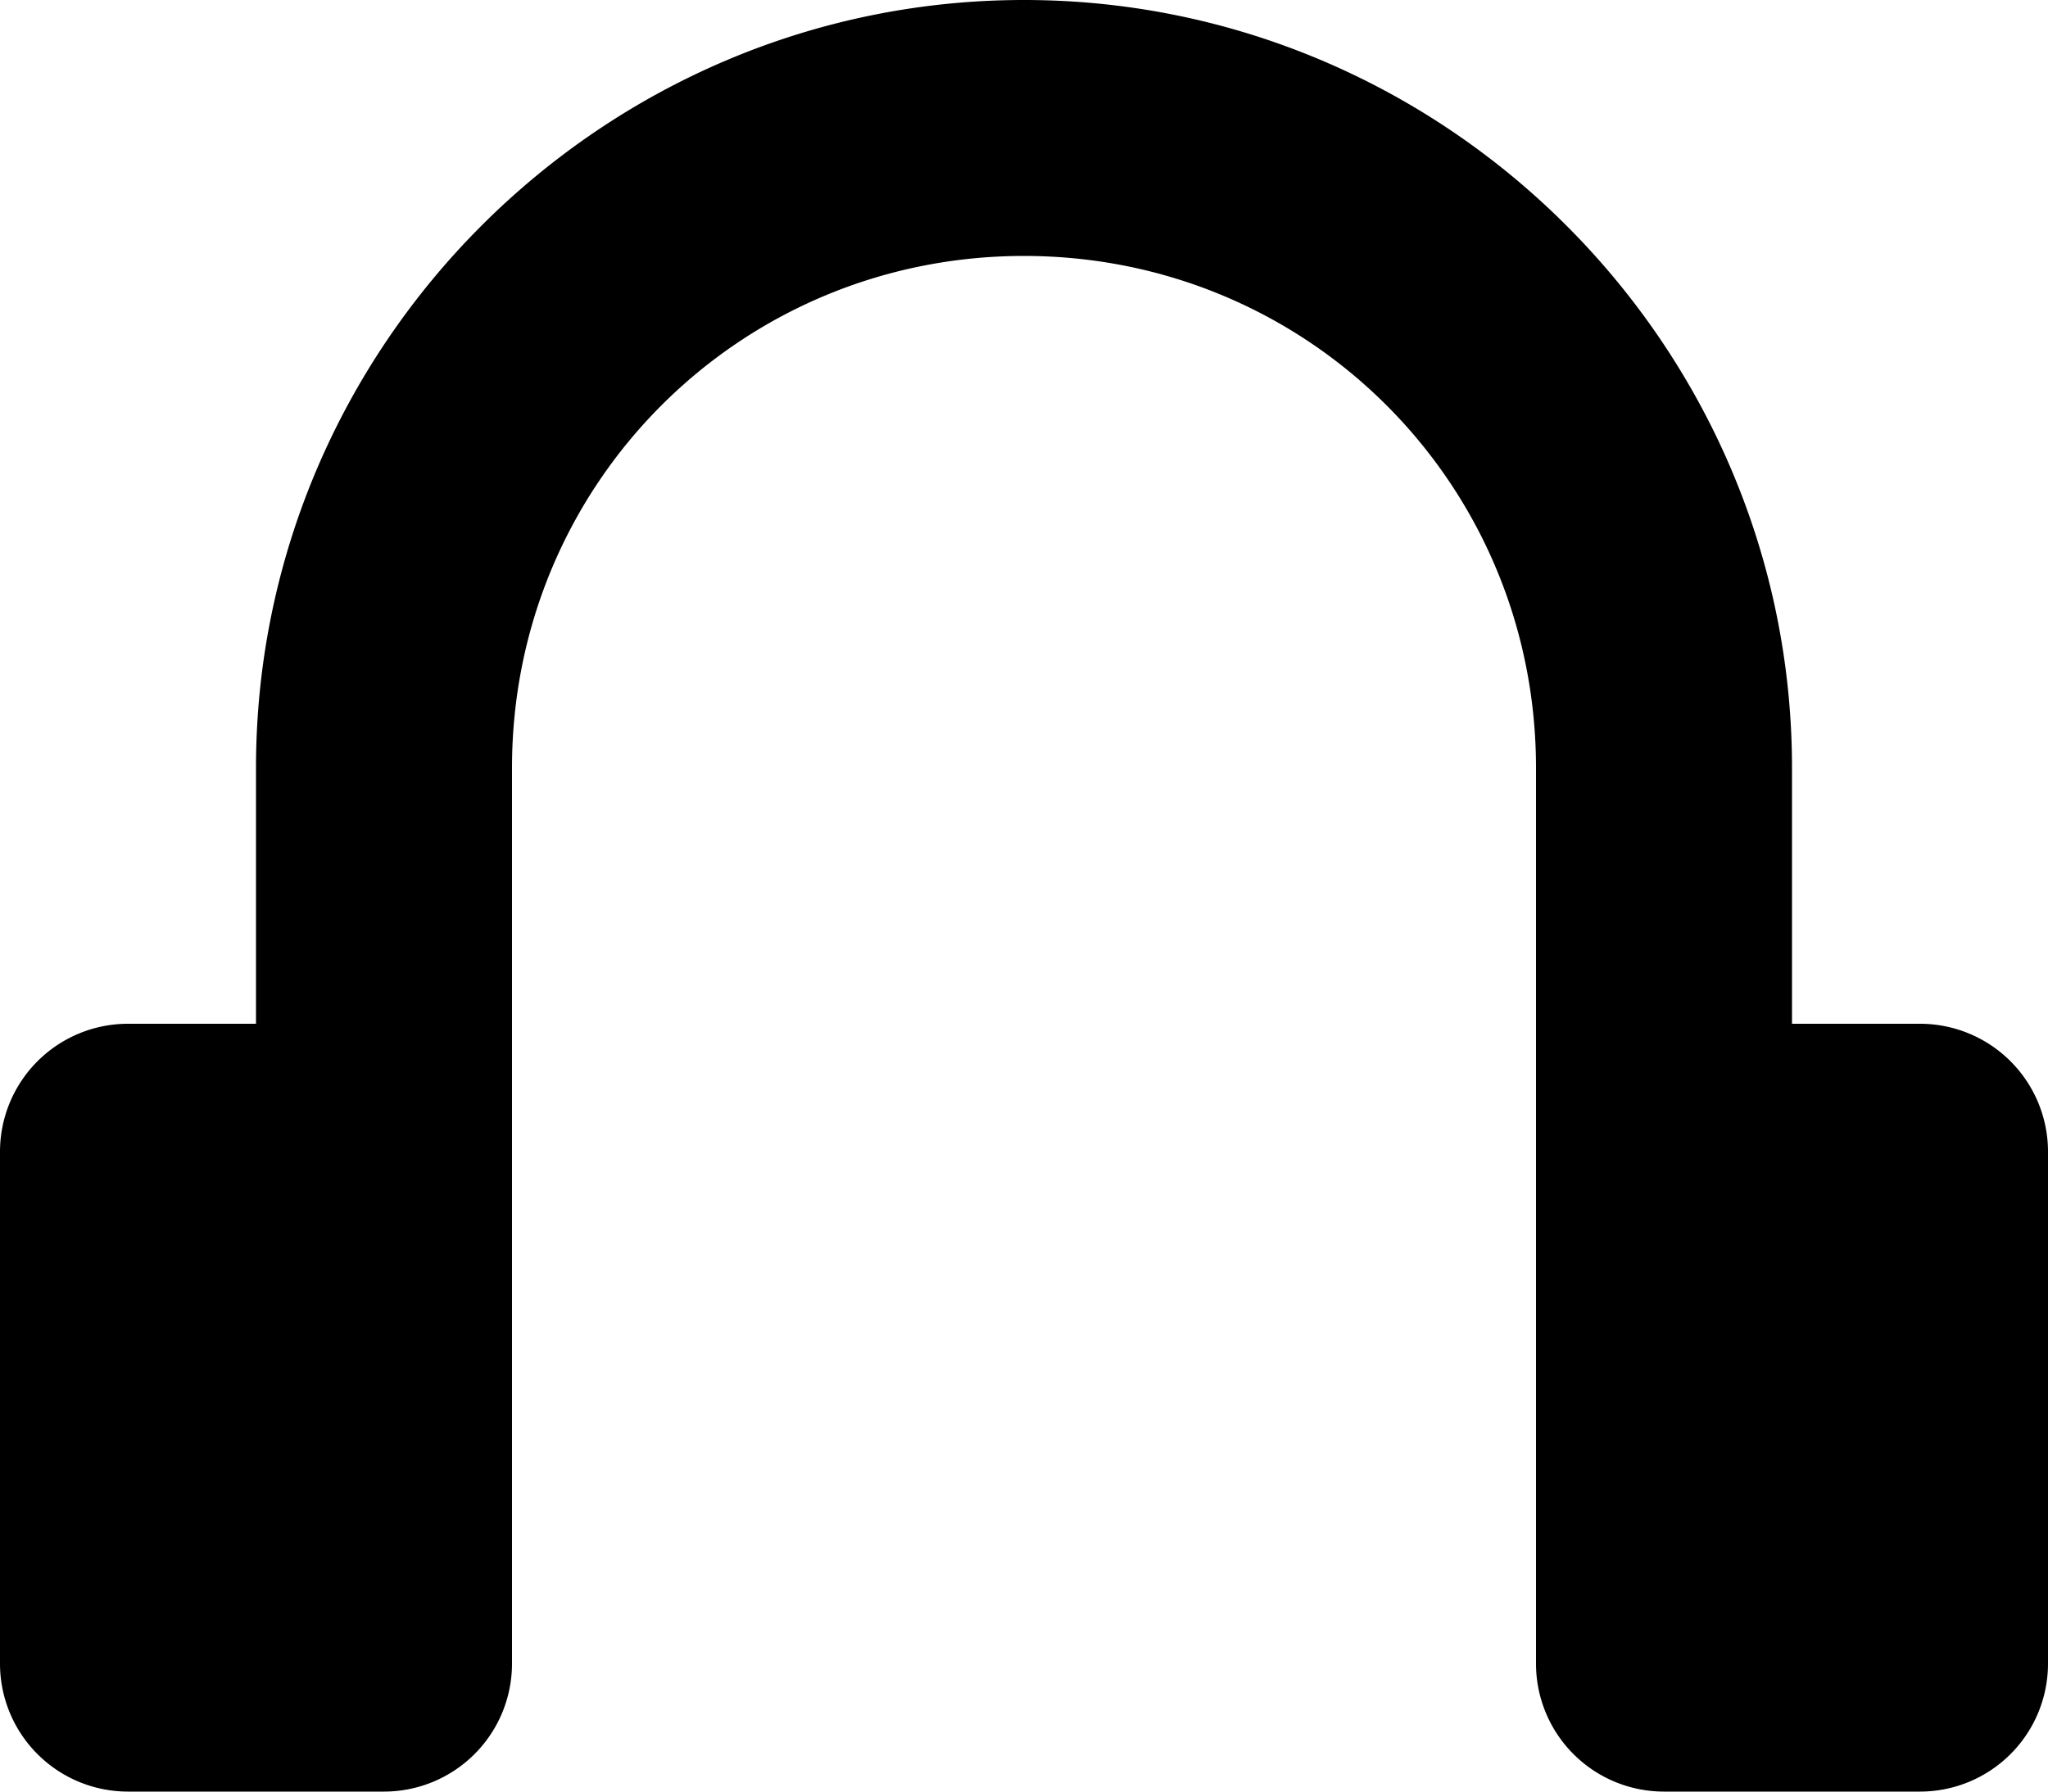 <svg xmlns="http://www.w3.org/2000/svg" viewBox="0 0 8 7"><path d="M4 0C2.35 0 1 1.35 1 3v1H.5a.5.5 0 0 0-.5.5v2a.5.5 0 0 0 .5.5h1a.5.5 0 0 0 .5-.5V3c0-1.11.89-2 2-2 1.11 0 2 .89 2 2v3.5a.5.5 0 0 0 .5.5h1a.5.5 0 0 0 .5-.5v-2a.5.5 0 0 0-.5-.5H7V3c0-1.65-1.35-3-3-3z"/></svg>